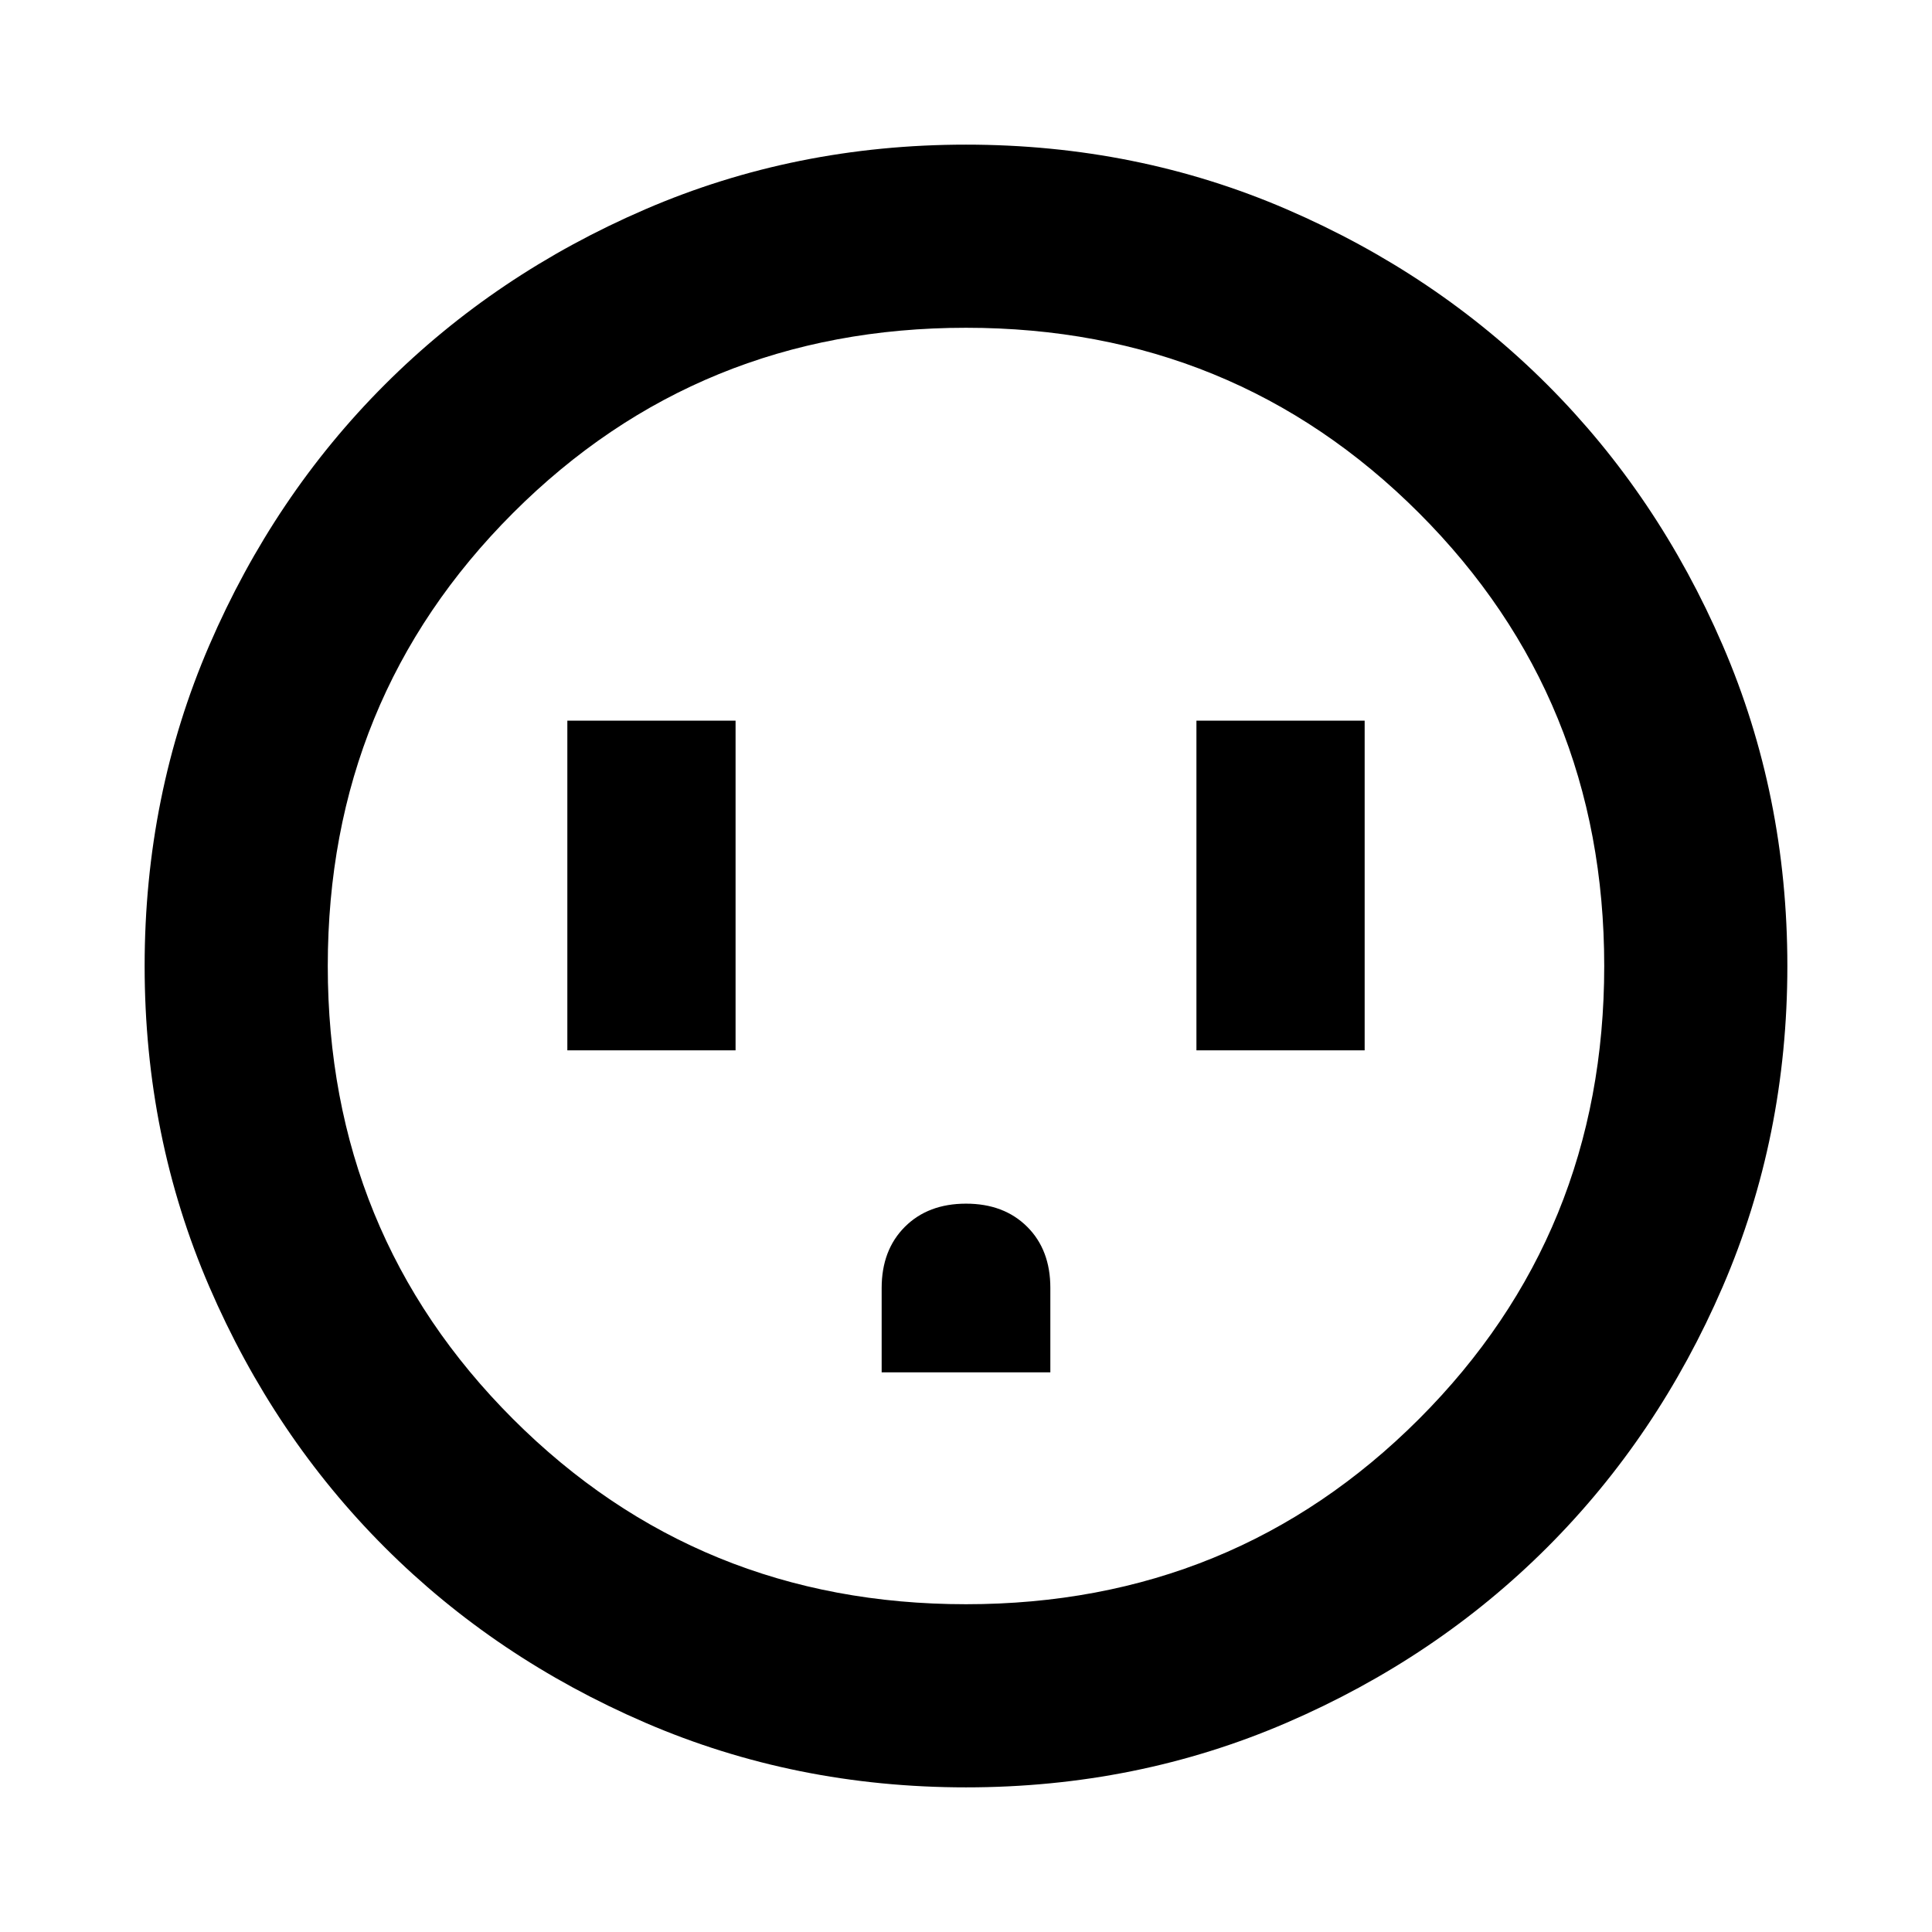 <svg xmlns="http://www.w3.org/2000/svg" height="24" viewBox="0 -960 960 960" width="24"><path d="M281.91-438.09h83.59v-163.82h-83.59v163.82Zm156.18 160h83.82v-41.98q0-18.89-11.52-30.36-11.53-11.48-30.39-11.48t-30.39 11.52q-11.52 11.53-11.52 30.39v41.91Zm156.41-160h83.59v-163.82H594.5v163.82ZM480-71.87q-84.91 0-159.34-32.12-74.44-32.12-129.5-87.17-55.05-55.06-87.17-129.5Q71.87-395.09 71.87-480t32.12-159.34q32.12-74.44 87.17-129.5 55.06-55.05 129.5-87.17 74.43-32.12 159.34-32.12t159.34 32.12q74.44 32.12 129.5 87.17 55.05 55.06 87.17 129.5 32.12 74.43 32.12 159.34t-32.12 159.34q-32.12 74.44-87.17 129.5-55.06 55.05-129.5 87.17Q564.91-71.87 480-71.87Zm0-91q133.04 0 225.09-92.04 92.04-92.05 92.04-225.09 0-133.04-92.04-225.09-92.05-92.04-225.09-92.04-133.04 0-225.09 92.04-92.04 92.05-92.04 225.09 0 133.04 92.04 225.09 92.05 92.04 225.09 92.04ZM480-480Z"/></svg>